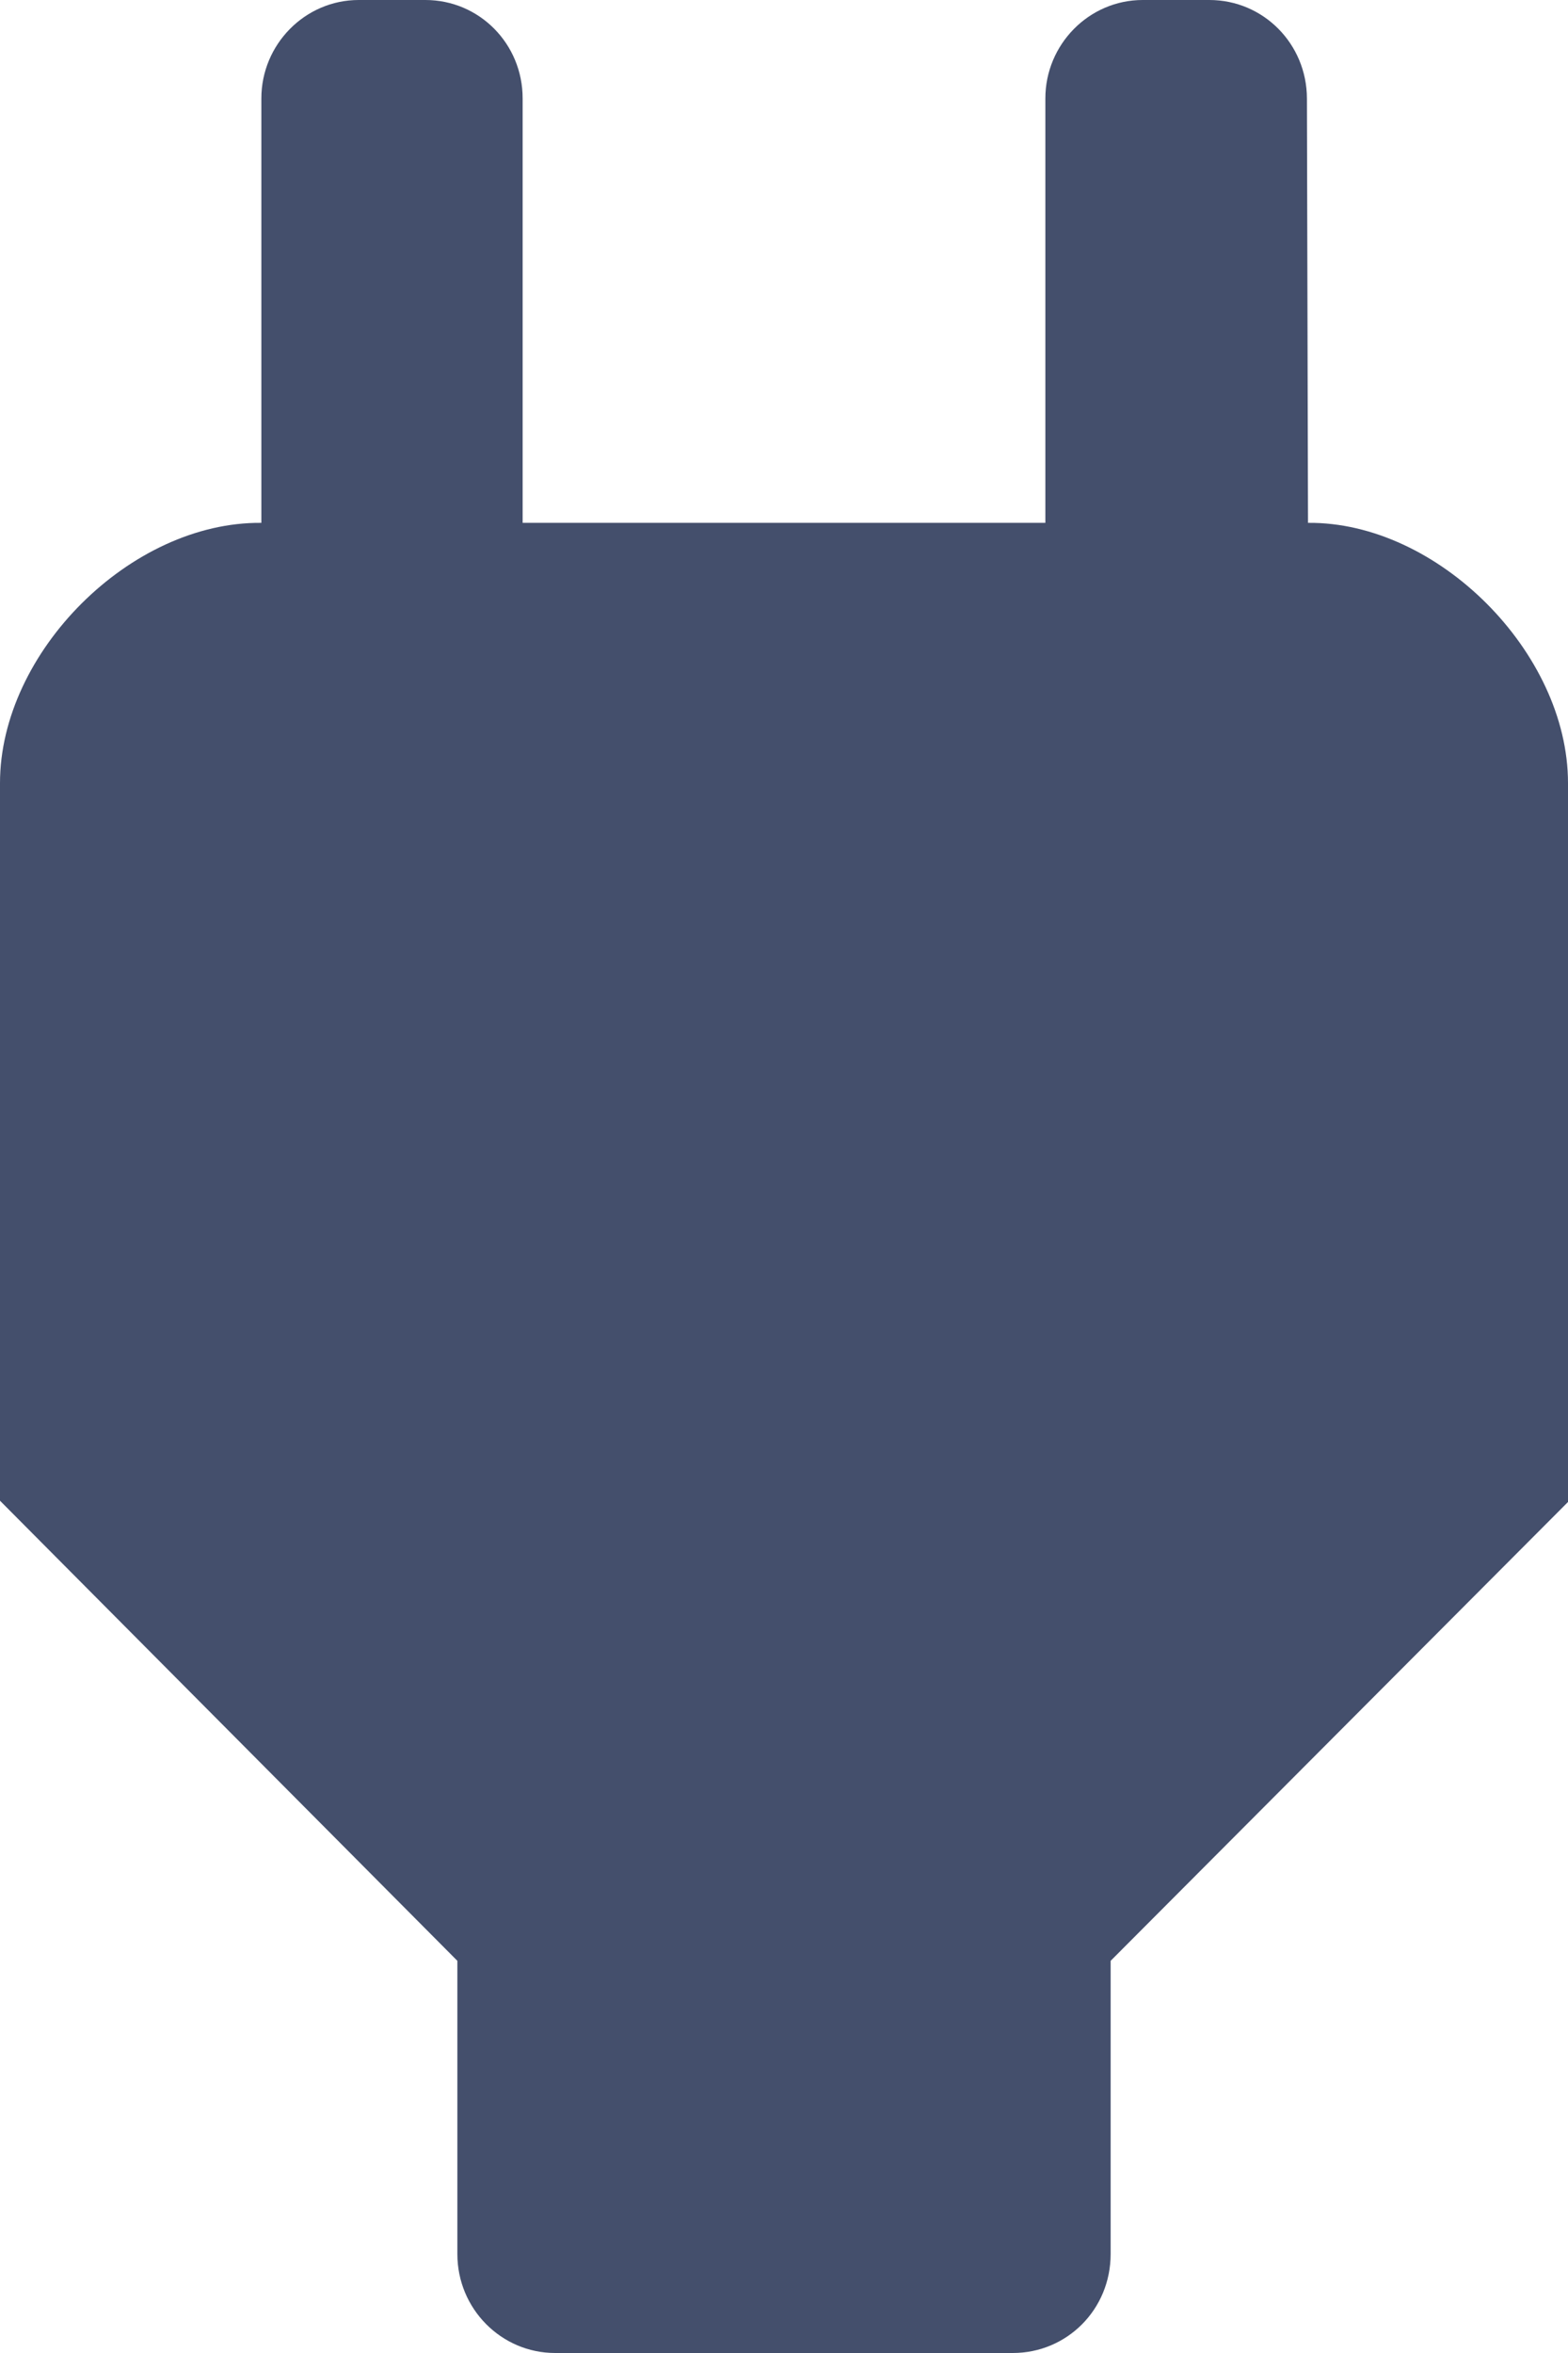 <?xml version="1.0" encoding="UTF-8" standalone="no"?>
<svg width="16px" height="24px" viewBox="0 0 16 24" version="1.1" xmlns="http://www.w3.org/2000/svg" xmlns:xlink="http://www.w3.org/1999/xlink">
    <!-- Generator: sketchtool 3.6.1 (26313) - http://www.bohemiancoding.com/sketch -->
    <title>icon-features-app-configuration</title>
    <desc>Created with sketchtool.</desc>
    <defs></defs>
    <g id="A-Landing" stroke="none" stroke-width="1" fill="none" fill-rule="evenodd">
        <g id="A01-Home-(Desktop)" transform="translate(-437, -4972)">
            <g id="Group-42" transform="translate(0, 4088)">
                <g id="Group-40" transform="translate(135, 808)">
                    <g id="icon-features-app-configuration" transform="translate(300, 72)">
                        <g id="ic_power">
                            <path d="M0,0 L32,0 L32,32 L0,32 L0,0 Z" id="Bounds" fill-opacity="0.1" fill="#D0011B" opacity="0"></path>
                            <path d="M15.336,5.003 C15.334,4.449 14.893,4 14.34,4 L13.66,4 C13.111,4 12.667,4.455 12.667,5.003 L12.667,9.333 L7.333,9.333 L7.333,5.003 C7.333,4.449 6.893,4 6.34,4 L5.66,4 C5.111,4 4.667,4.455 4.667,5.003 L4.667,9.333 C3.333,9.32 2,10.653 2,11.987 L2,19.307 L6.667,24 L6.667,26.991 C6.667,27.548 7.114,28 7.665,28 L12.335,28 C12.886,28 13.333,27.557 13.333,26.991 L13.333,24 L18,19.32 L18,11.987 C18,10.653 16.667,9.32 15.347,9.333 L15.336,5.003 Z" id="Icon-Shape" fill="#444F6C"></path>
                        </g>
                    </g>
                </g>
            </g>
        </g>
    </g>
</svg>